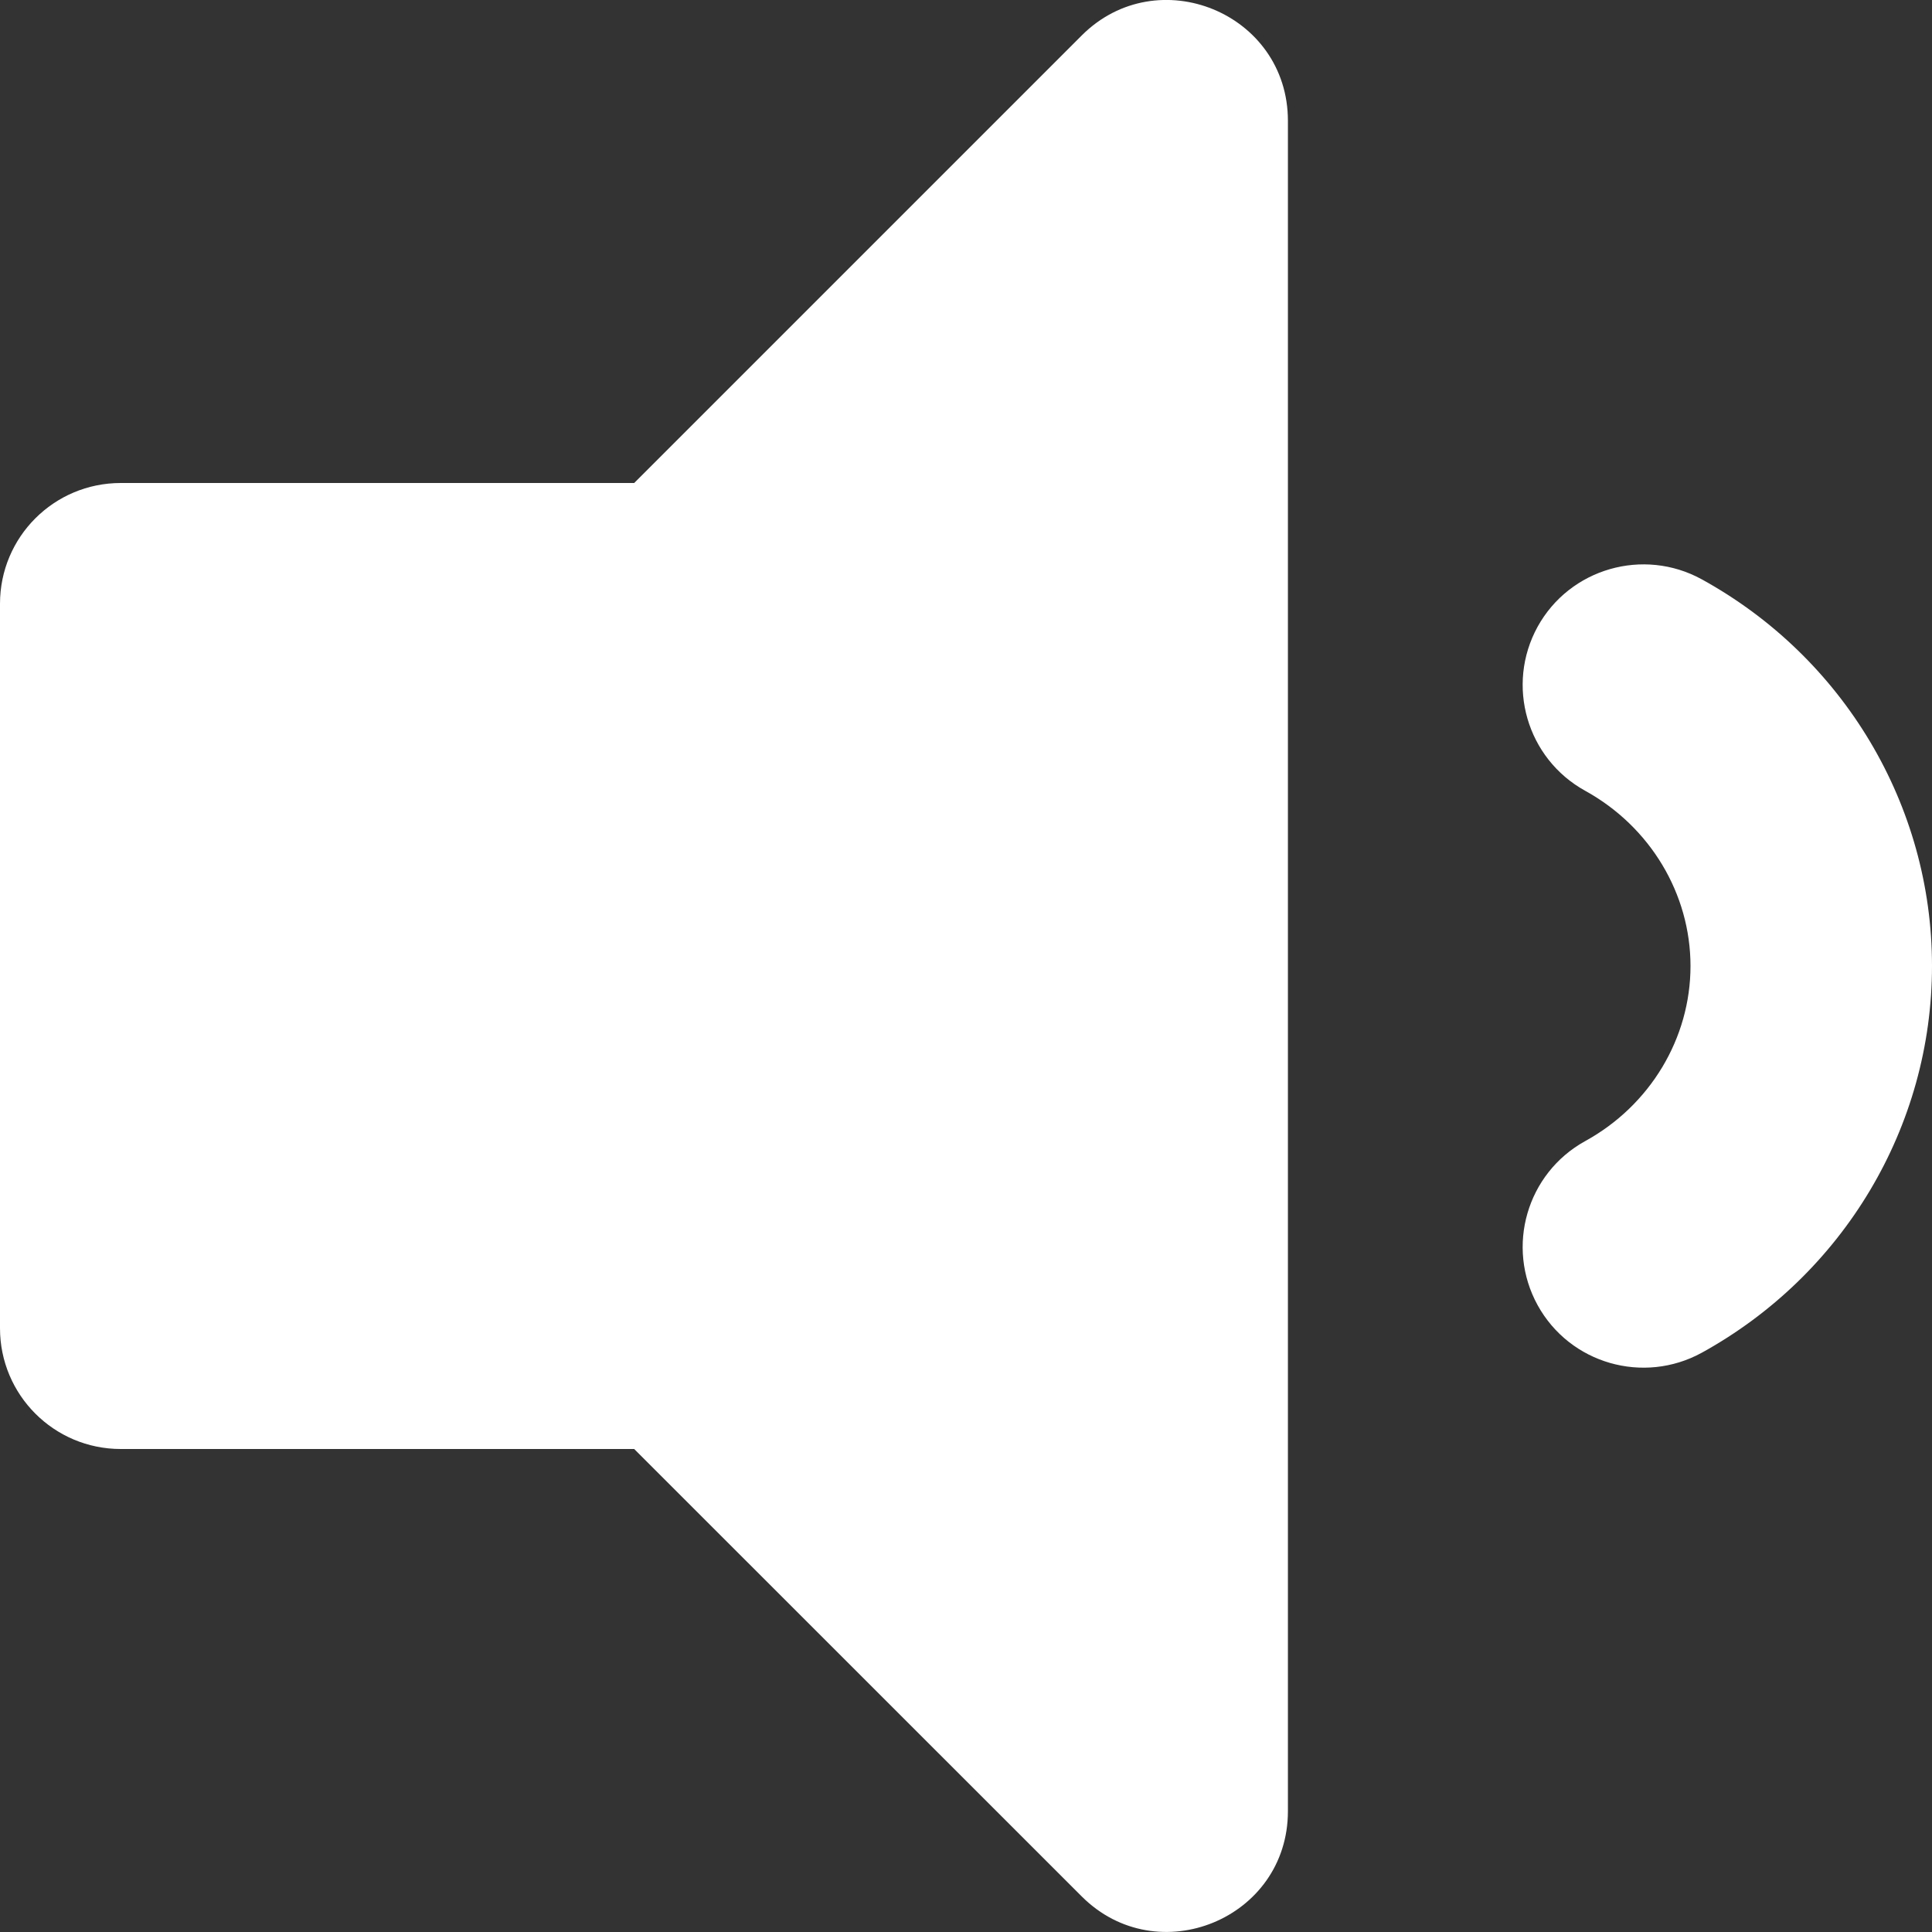 <svg width="16" height="16" viewBox="0 0 16 16" fill="none" xmlns="http://www.w3.org/2000/svg">
<rect x="0" y="0" width="16" height="16" fill="#333333" stroke="none"/>
<path d="M8.959 0.293L5.252 4H1C0.447 4 0 4.447 0 5V11C0 11.552 0.447 12 1 12H5.252L8.959 15.706C9.586 16.332 10.666 15.892 10.666 14.999V1.001C10.666 0.106 9.585 -0.332 8.959 0.293ZM14.092 4.797C13.61 4.533 13.001 4.707 12.734 5.19C12.468 5.674 12.644 6.282 13.128 6.549C13.665 6.845 14 7.401 14 8C14 8.599 13.665 9.155 13.128 9.45C12.644 9.717 12.468 10.325 12.734 10.809C13.002 11.295 13.611 11.467 14.093 11.203C15.269 10.555 16 9.328 16 7.999C16 6.671 15.269 5.444 14.092 4.797Z" fill="white"/>
</svg>
